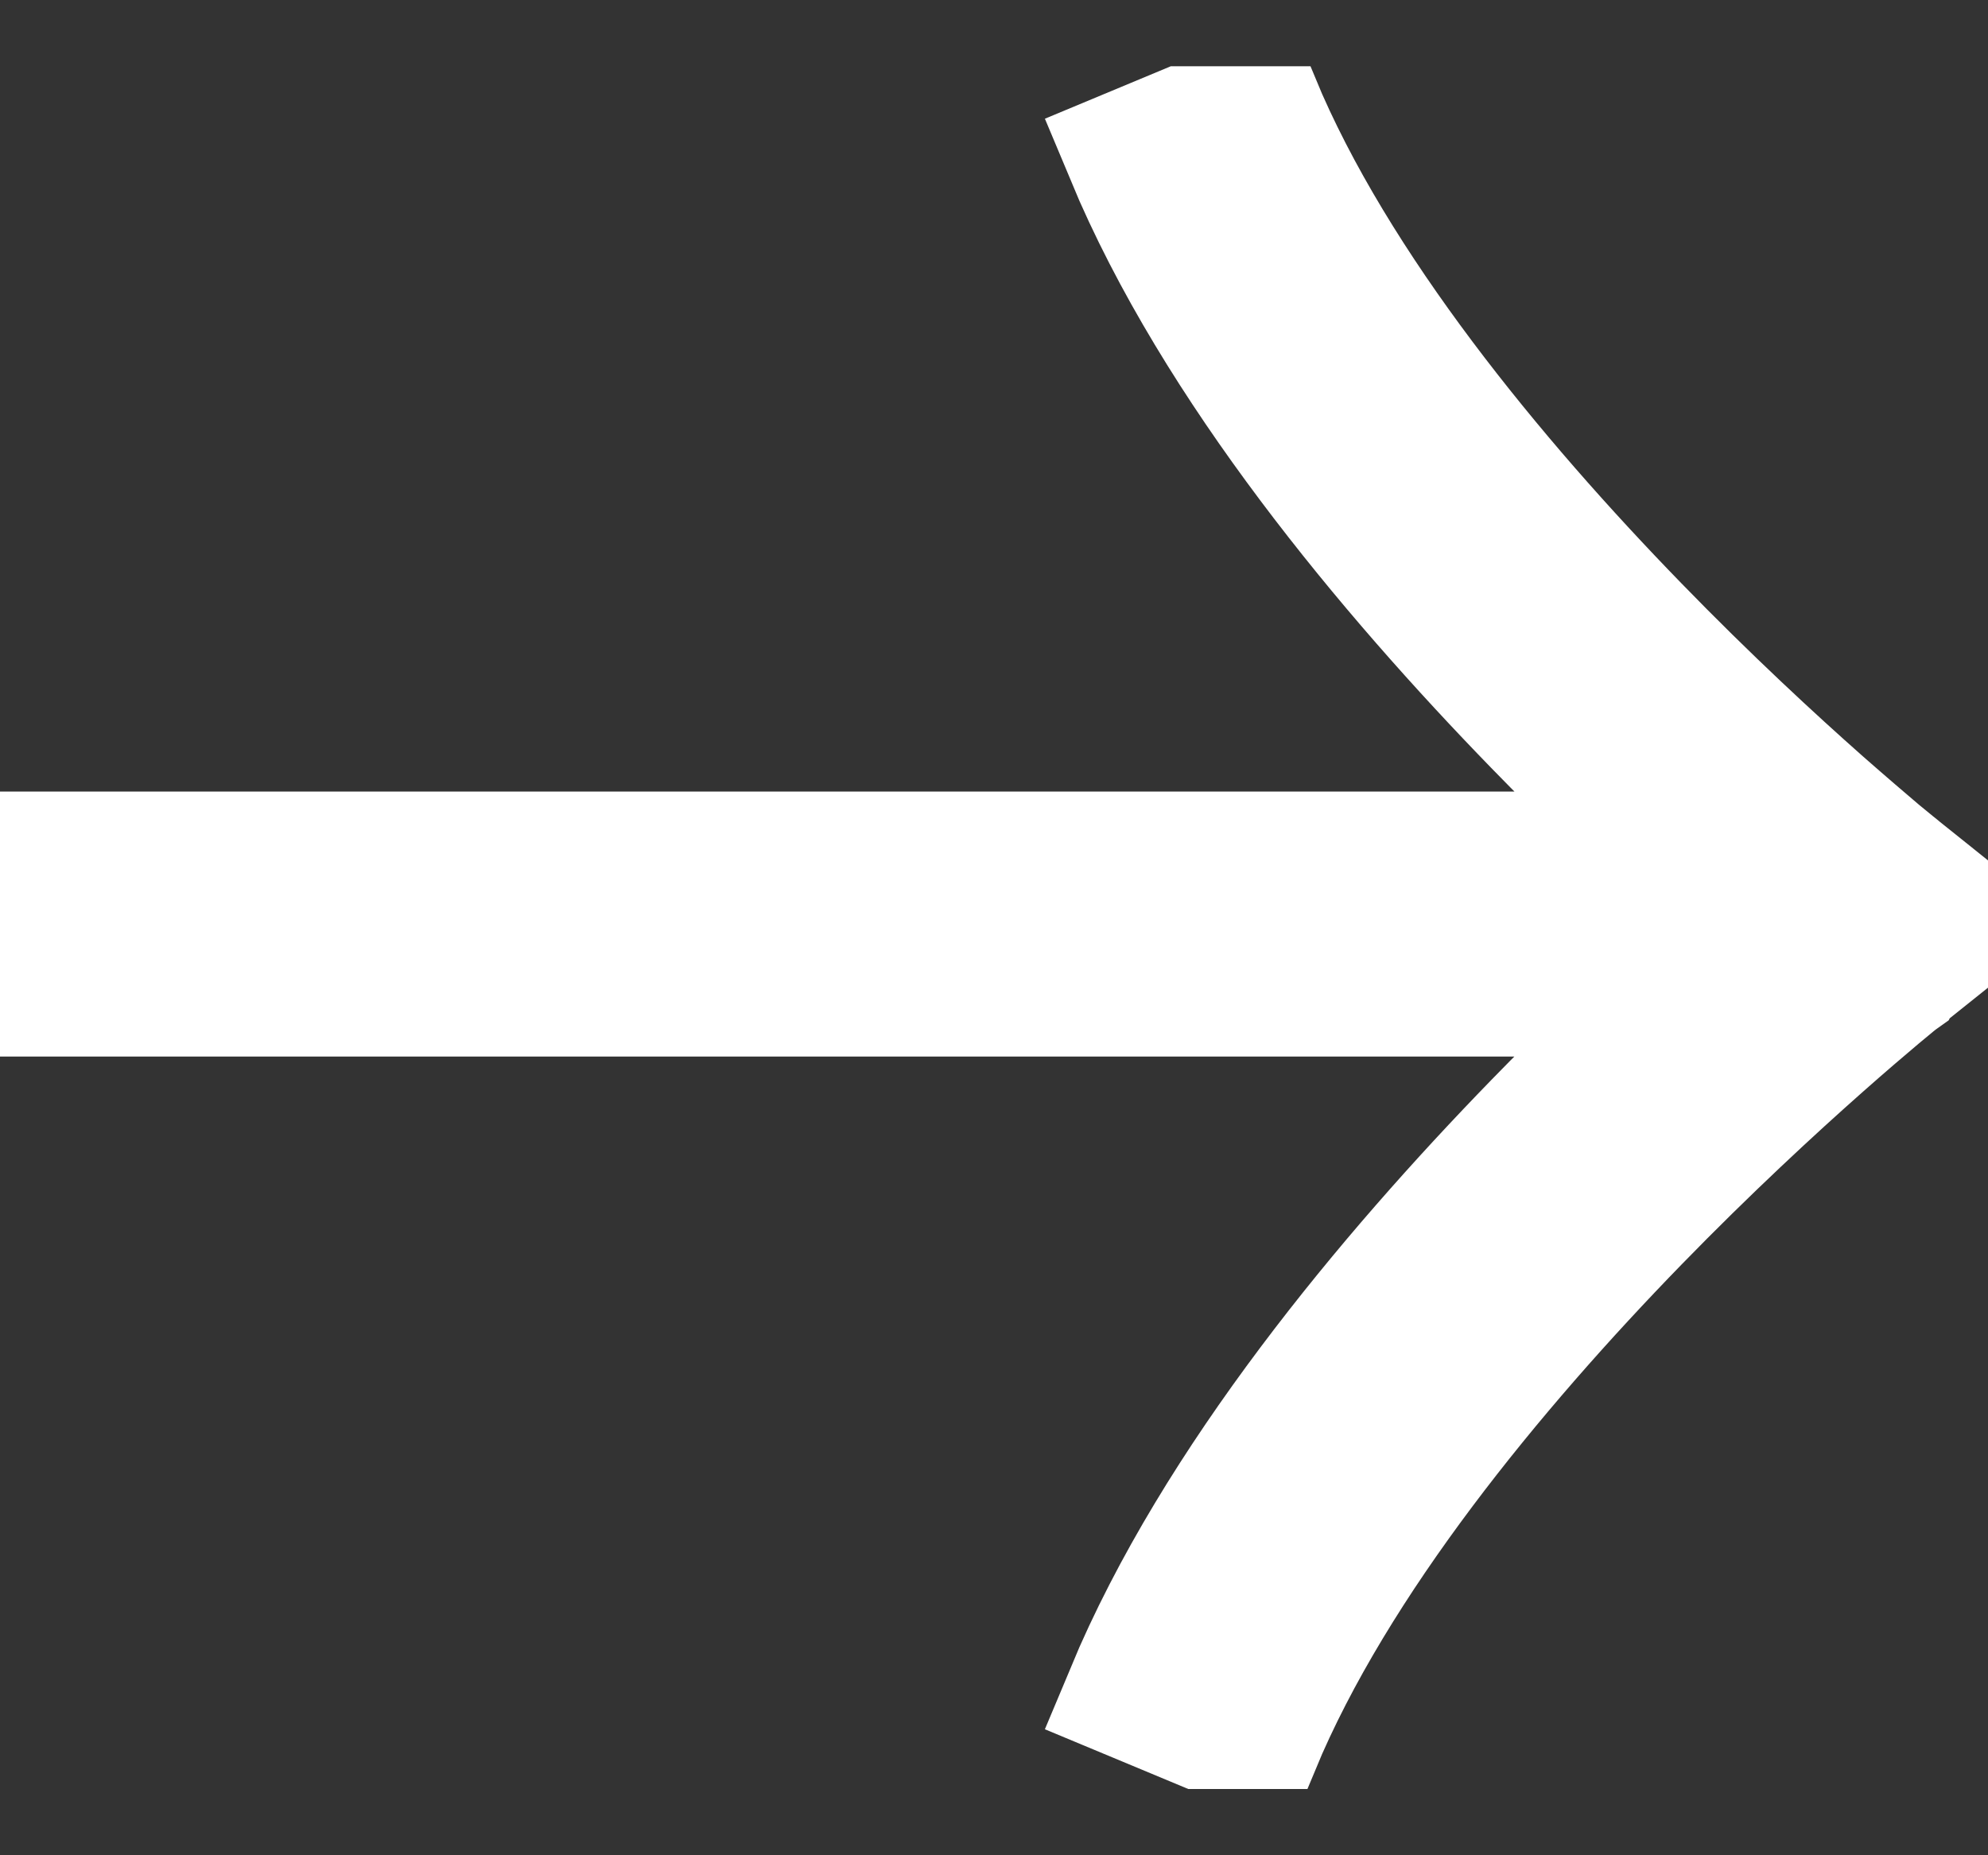 <svg width="15" height="14" viewBox="0 0 15 14" fill="none" xmlns="http://www.w3.org/2000/svg">
<rect x="0" y="0" width="15" height="14" fill="#333333" stroke="none"/>
<g clip-path="url(#clip0_43_1089)">
<path fill-rule="evenodd" clip-rule="evenodd" d="M12.666 6.473C12.354 6.186 11.991 5.838 11.61 5.446C10.506 4.31 9.201 2.755 8.538 1.165L9.462 0.78C10.049 2.191 11.244 3.635 12.327 4.749C12.863 5.301 13.362 5.761 13.726 6.083C13.908 6.243 14.056 6.369 14.157 6.455C14.208 6.497 14.248 6.53 14.274 6.551L14.304 6.575L14.311 6.581L14.312 6.582L14.8 6.973L14.312 7.363L14.311 7.365L14.304 7.37L14.274 7.394C14.248 7.416 14.208 7.448 14.157 7.491C14.056 7.576 13.908 7.702 13.726 7.863C13.362 8.185 12.863 8.645 12.327 9.196C11.244 10.31 10.049 11.755 9.462 13.165L8.538 12.78C9.201 11.191 10.506 9.635 11.61 8.499C11.991 8.107 12.354 7.76 12.666 7.473L-2.48817e-07 7.473L-2.92528e-07 6.473L12.666 6.473Z" fill="white" stroke="white"/>
</g>
<defs>
<clipPath id="clip0_43_1089">
<rect width="13" height="15" fill="white" transform="translate(0 13.5) rotate(-90)"/>
</clipPath>
</defs>
</svg>
